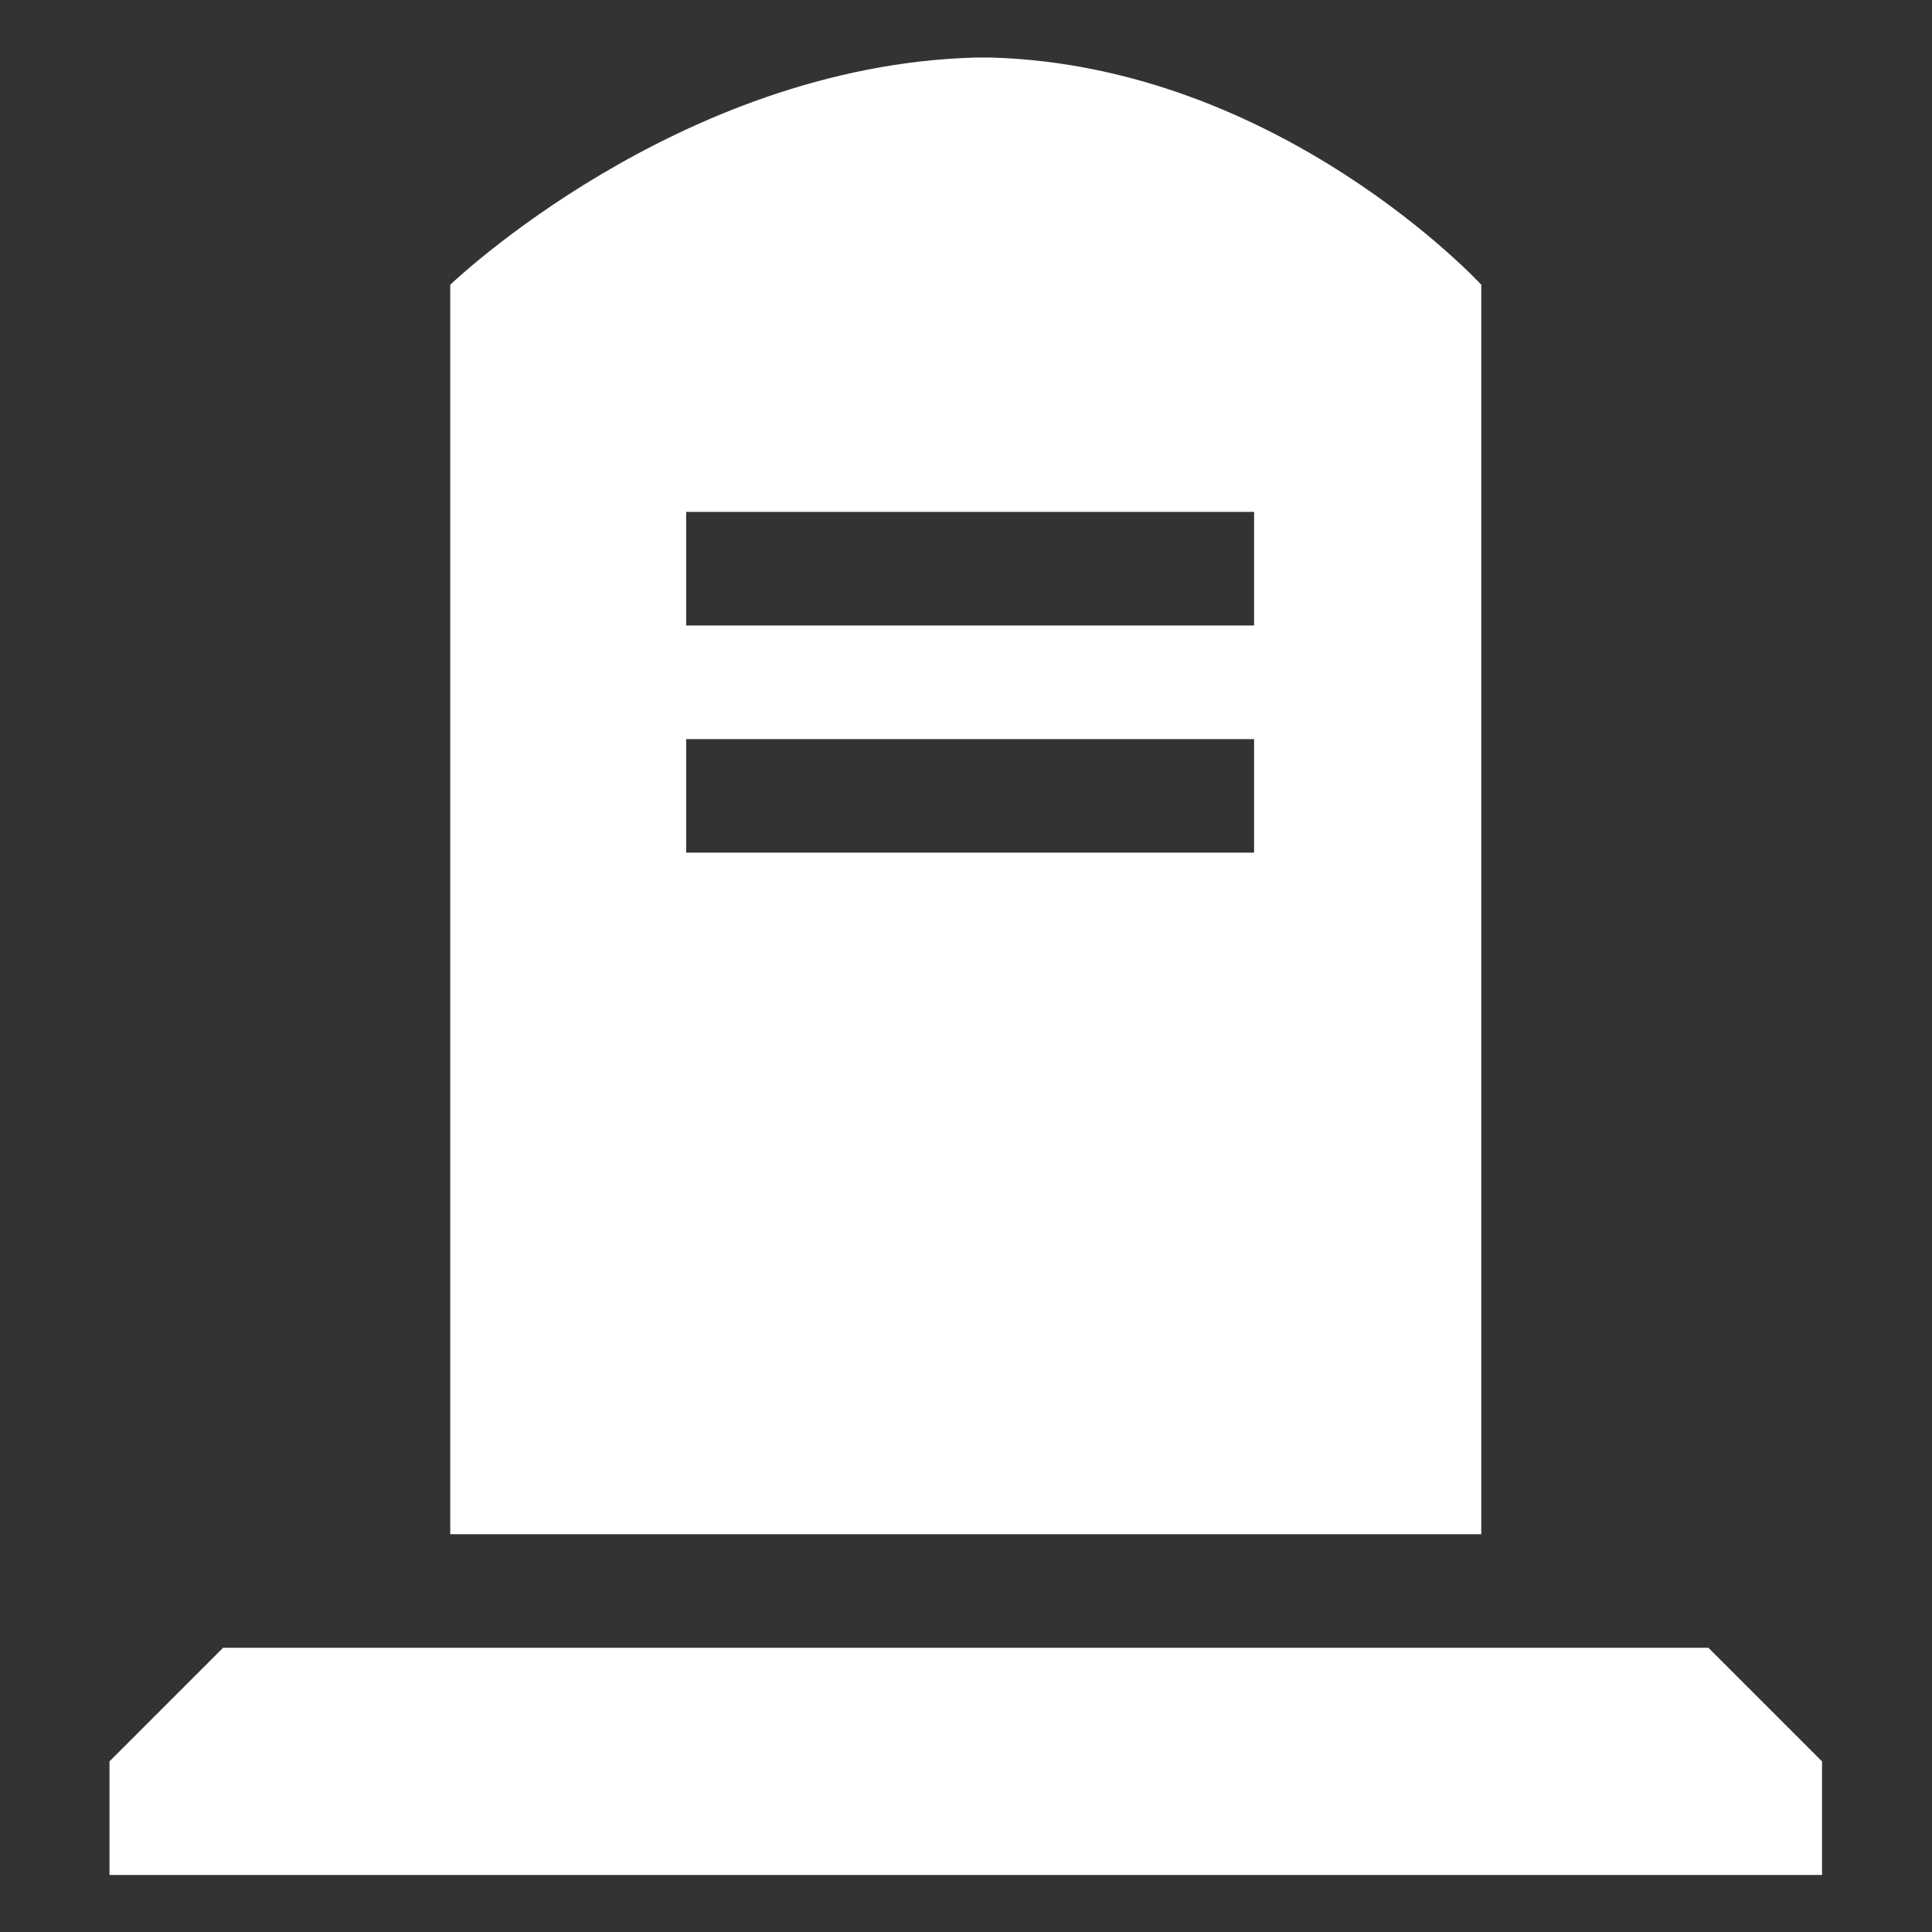﻿<?xml version="1.0" encoding="utf-8"?><!DOCTYPE svg PUBLIC "-//W3C//DTD SVG 1.1//EN" "http://www.w3.org/Graphics/SVG/1.1/DTD/svg11.dtd"><svg version="1.1" xmlns="http://www.w3.org/2000/svg" xmlns:xlink="http://www.w3.org/1999/xlink" width="20px" height="20px" viewBox="0 0 20 20" xml:space="preserve" enable-background="new 0 0 20 20">
<rect x="0" y="0" width="20" height="20" fill="#333333" stroke="none"/>
<g color-interpolation="linearRGB" transform="scale(0.75,0.75)">
<g transform="matrix(1.206 0 0 -1.206 0.667 26)">
<path d="M16.4 4 L4.6 4 L4.6 18.3 C4.6 18.3 7.2 20.8 10.6 20.9 C10.6 20.9 10.7 20.9 10.7 20.9 C10.7 20.9 10.8 20.9 10.8 20.9 C14.1 20.8 16.4 18.3 16.4 18.3 L16.4 4 Z M7.3 15.7 L7.3 14.4 L13.8 14.4 L13.8 15.7 L7.3 15.7 Z M7.3 13.1 L7.3 11.8 L13.8 11.8 L13.8 13.1 L7.3 13.1 Z M20.3 1.4 L19 2.7 L2 2.7 L0.7 1.4 L0.7 0.1 L20.3 0.1 L20.3 1.4 Z " stroke="none" fill="#FFFFFF" fill-rule="evenodd" fill-opacity="1" />
</g>
</g>
</svg>